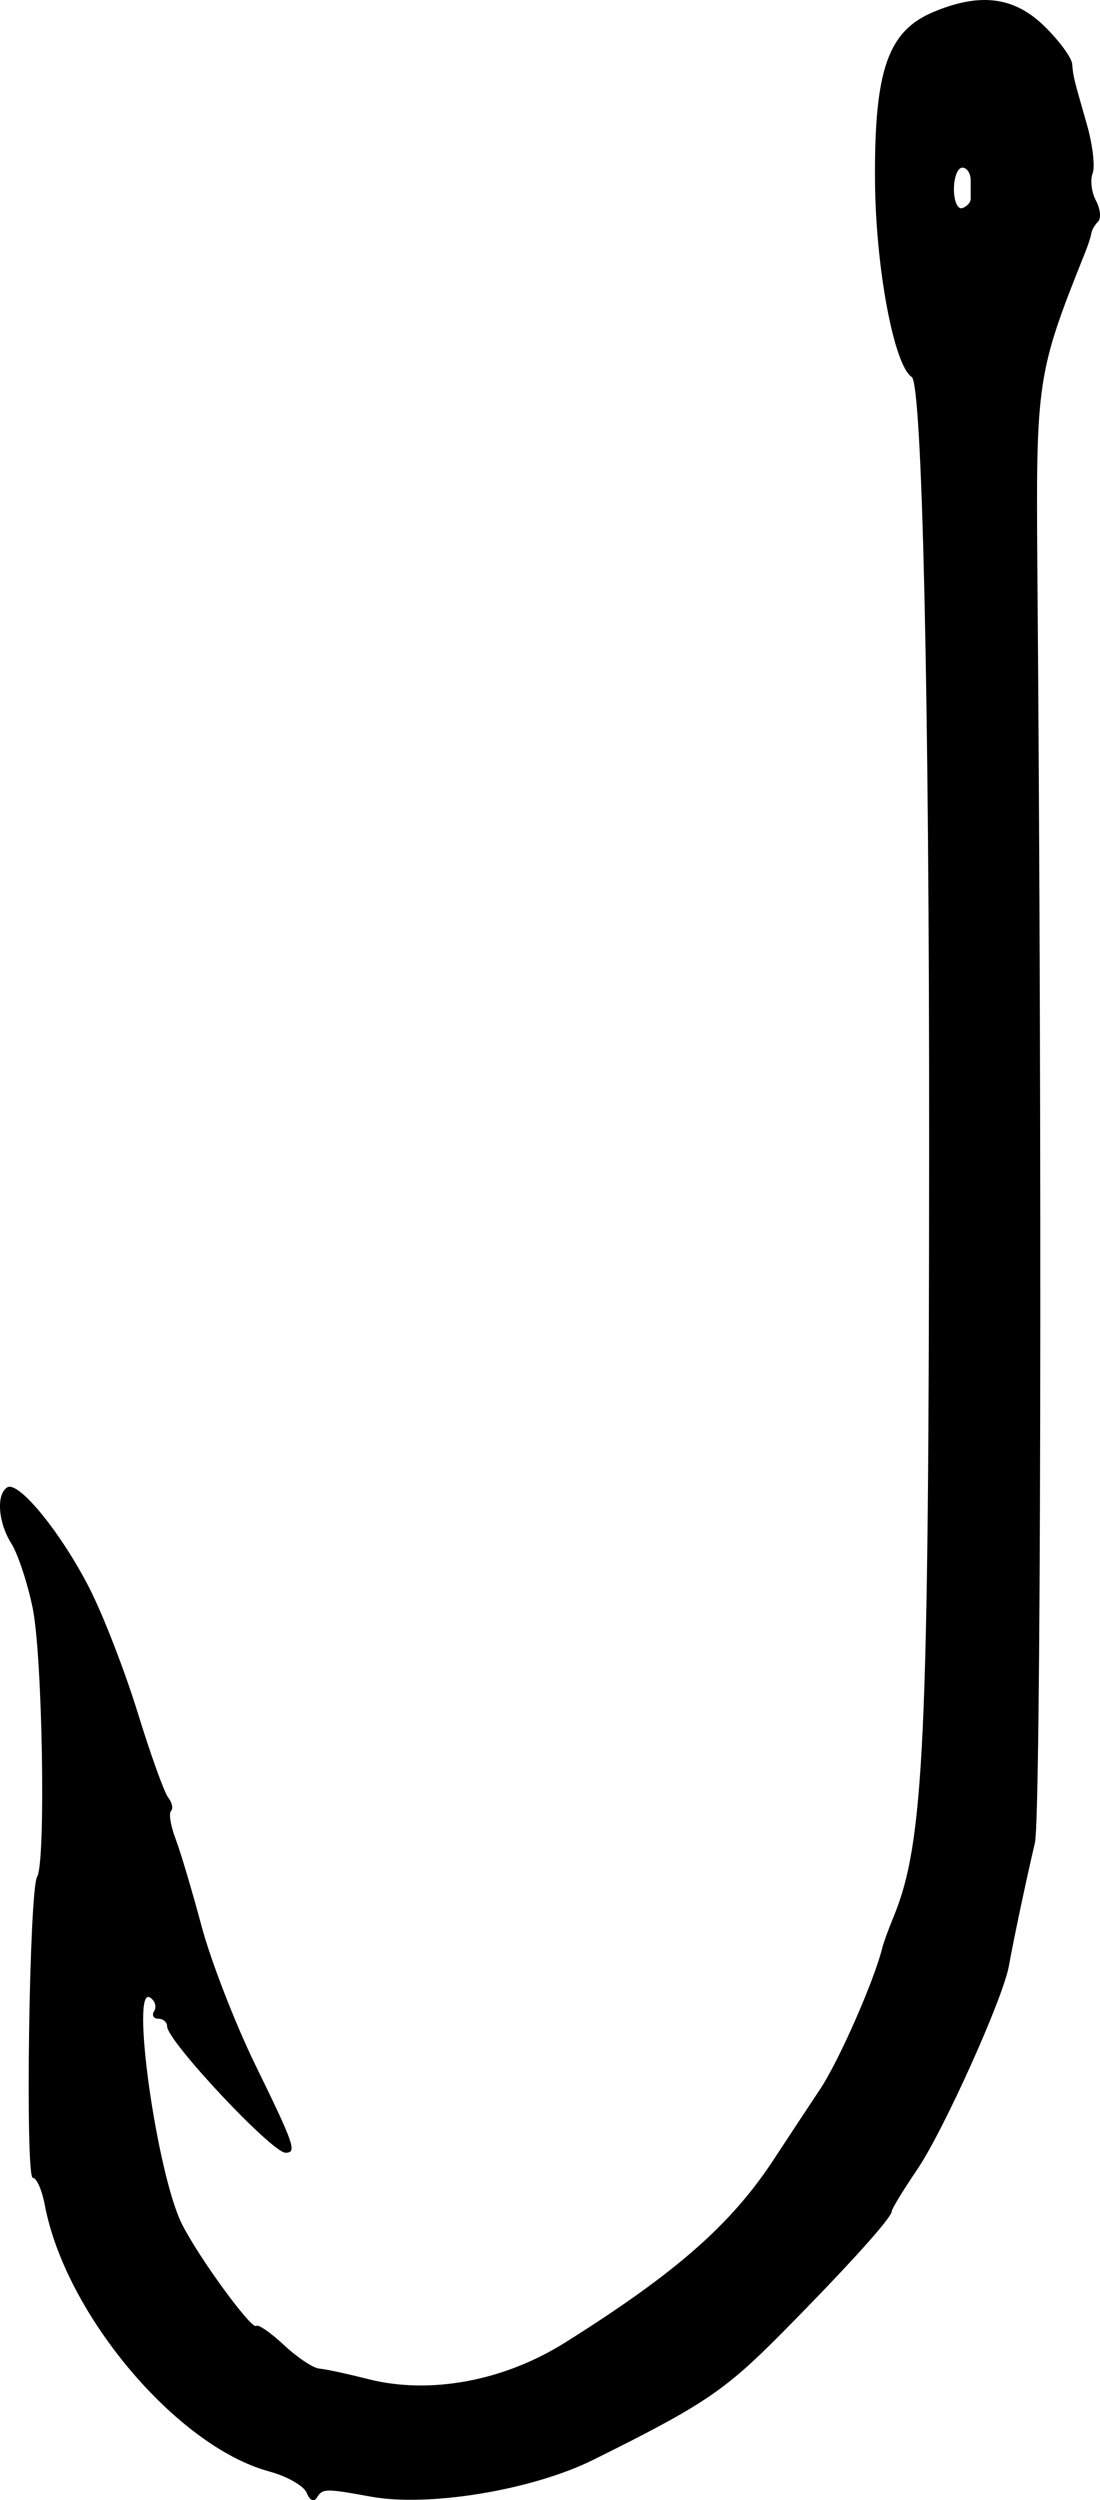 <?xml version="1.0" encoding="UTF-8" standalone="no"?>
<!-- Created with Inkscape (http://www.inkscape.org/) -->

<svg
   xmlns:dc="http://purl.org/dc/elements/1.1/"
   xmlns:cc="http://creativecommons.org/ns#"
   xmlns:rdf="http://www.w3.org/1999/02/22-rdf-syntax-ns#"
   xmlns:svg="http://www.w3.org/2000/svg"
   xmlns="http://www.w3.org/2000/svg"
   xmlns:sodipodi="http://sodipodi.sourceforge.net/DTD/sodipodi-0.dtd"
   xmlns:inkscape="http://www.inkscape.org/namespaces/inkscape"
   id="svg2"
   version="1.1"
   inkscape:version="0.48.2 r9819"
   width="131.417"
   height="298.497"
   sodipodi:docname="Barb_(PSF)b.png">
  <defs
     id="defs6" />
  <sodipodi:namedview
     pagecolor="#ffffff"
     bordercolor="#666666"
     borderopacity="1"
     objecttolerance="10"
     gridtolerance="10"
     guidetolerance="10"
     inkscape:pageopacity="0"
     inkscape:pageshadow="2"
     inkscape:window-width="1600"
     inkscape:window-height="876"
     id="namedview4"
     showgrid="false"
     fit-margin-top="0"
     fit-margin-left="0"
     fit-margin-right="0"
     fit-margin-bottom="0"
     inkscape:zoom="1"
     inkscape:cx="62.966426"
     inkscape:cy="147.98341"
     inkscape:window-x="0"
     inkscape:window-y="24"
     inkscape:window-maximized="1"
     inkscape:current-layer="svg2" />
  <path
     style="fill:#000000"
     d="m 36.657,297.65 c -0.323,-0.842 -2.341,-2.004 -4.484,-2.581 -11.044,-2.974 -24.368,-18.775 -26.818,-31.806 -0.336,-1.788 -0.981,-3.25 -1.434,-3.25 -0.925,0 -0.432,-34.419 0.515,-35.951 1.056,-1.708 0.641,-26.427 -0.538,-32.106 -0.622,-2.994 -1.761,-6.44 -2.531,-7.658 -1.589,-2.513 -1.841,-5.895 -0.501,-6.723 1.348,-0.833 6.489,5.486 9.859,12.117 1.638,3.224 4.223,9.902 5.745,14.841 1.522,4.939 3.152,9.471 3.623,10.072 0.471,0.601 0.623,1.326 0.337,1.611 -0.286,0.286 -0.038,1.786 0.551,3.335 0.589,1.548 1.981,6.223 3.094,10.389 1.113,4.165 4.019,11.654 6.458,16.642 4.65,9.51 4.966,10.431 3.582,10.431 -1.627,0 -14.148,-13.347 -14.148,-15.082 0,-0.505 -0.477,-0.918 -1.059,-0.918 -0.582,0 -0.8,-0.419 -0.484,-0.931 0.316,-0.512 0.086,-1.233 -0.512,-1.603 -2.34,-1.446 0.838,21.055 3.818,27.034 1.971,3.954 8.362,12.708 8.891,12.179 0.228,-0.228 1.717,0.8 3.308,2.286 1.591,1.486 3.487,2.749 4.215,2.807 0.727,0.058 3.348,0.621 5.823,1.252 7.363,1.875 16.199,0.246 23.5,-4.332 13.273,-8.323 19.894,-14.13 25.001,-21.928 1.536,-2.345 4.019,-6.107 5.516,-8.359 2.261,-3.4 6.488,-13.015 7.432,-16.905 0.134,-0.55 0.728,-2.178 1.321,-3.617 3.686,-8.946 4.233,-20.734 4.267,-91.959 0.026,-53.616 -0.822,-91.097 -2.079,-91.924 -2.135,-1.404 -4.324,-13.123 -4.389,-23.5 -0.083,-13.137 1.543,-17.814 6.987,-20.088 5.599,-2.339 9.648,-1.818 13.254,1.707 1.754,1.715 3.246,3.74 3.315,4.5 0.145,1.603 0.128,1.534 1.761,7.236 0.686,2.395 0.994,5.015 0.684,5.822 -0.31,0.807 -0.131,2.276 0.398,3.264 0.529,0.988 0.64,2.118 0.246,2.511 -0.393,0.393 -0.754,1.015 -0.801,1.381 -0.048,0.367 -0.356,1.342 -0.687,2.167 -5.834,14.578 -5.942,15.303 -5.753,38.5 0.569,69.839 0.414,148.477 -0.298,151.5 -1.02,4.332 -2.595,11.776 -3.101,14.666 -0.675,3.85 -7.815,19.704 -10.959,24.334 -1.681,2.475 -3.052,4.725 -3.048,5 0.012,0.749 -5.218,6.543 -13.068,14.475 -6.881,6.953 -9.404,8.649 -22.615,15.202 -7.269,3.605 -19.642,5.648 -26.556,4.383 -5.419,-0.991 -5.758,-0.985 -6.44,0.119 -0.347,0.561 -0.865,0.326 -1.198,-0.543 z M 115.966,23.763 c 0,-0.412 0,-1.425 0,-2.25 0,-0.825 -0.45,-1.5 -1,-1.5 -0.55,0 -1,1.163 -1,2.583 0,1.421 0.45,2.433 1,2.25 0.55,-0.183 1,-0.671 1,-1.083 z"
     id="path2987"
     inkscape:connector-curvature="0" />
</svg>
